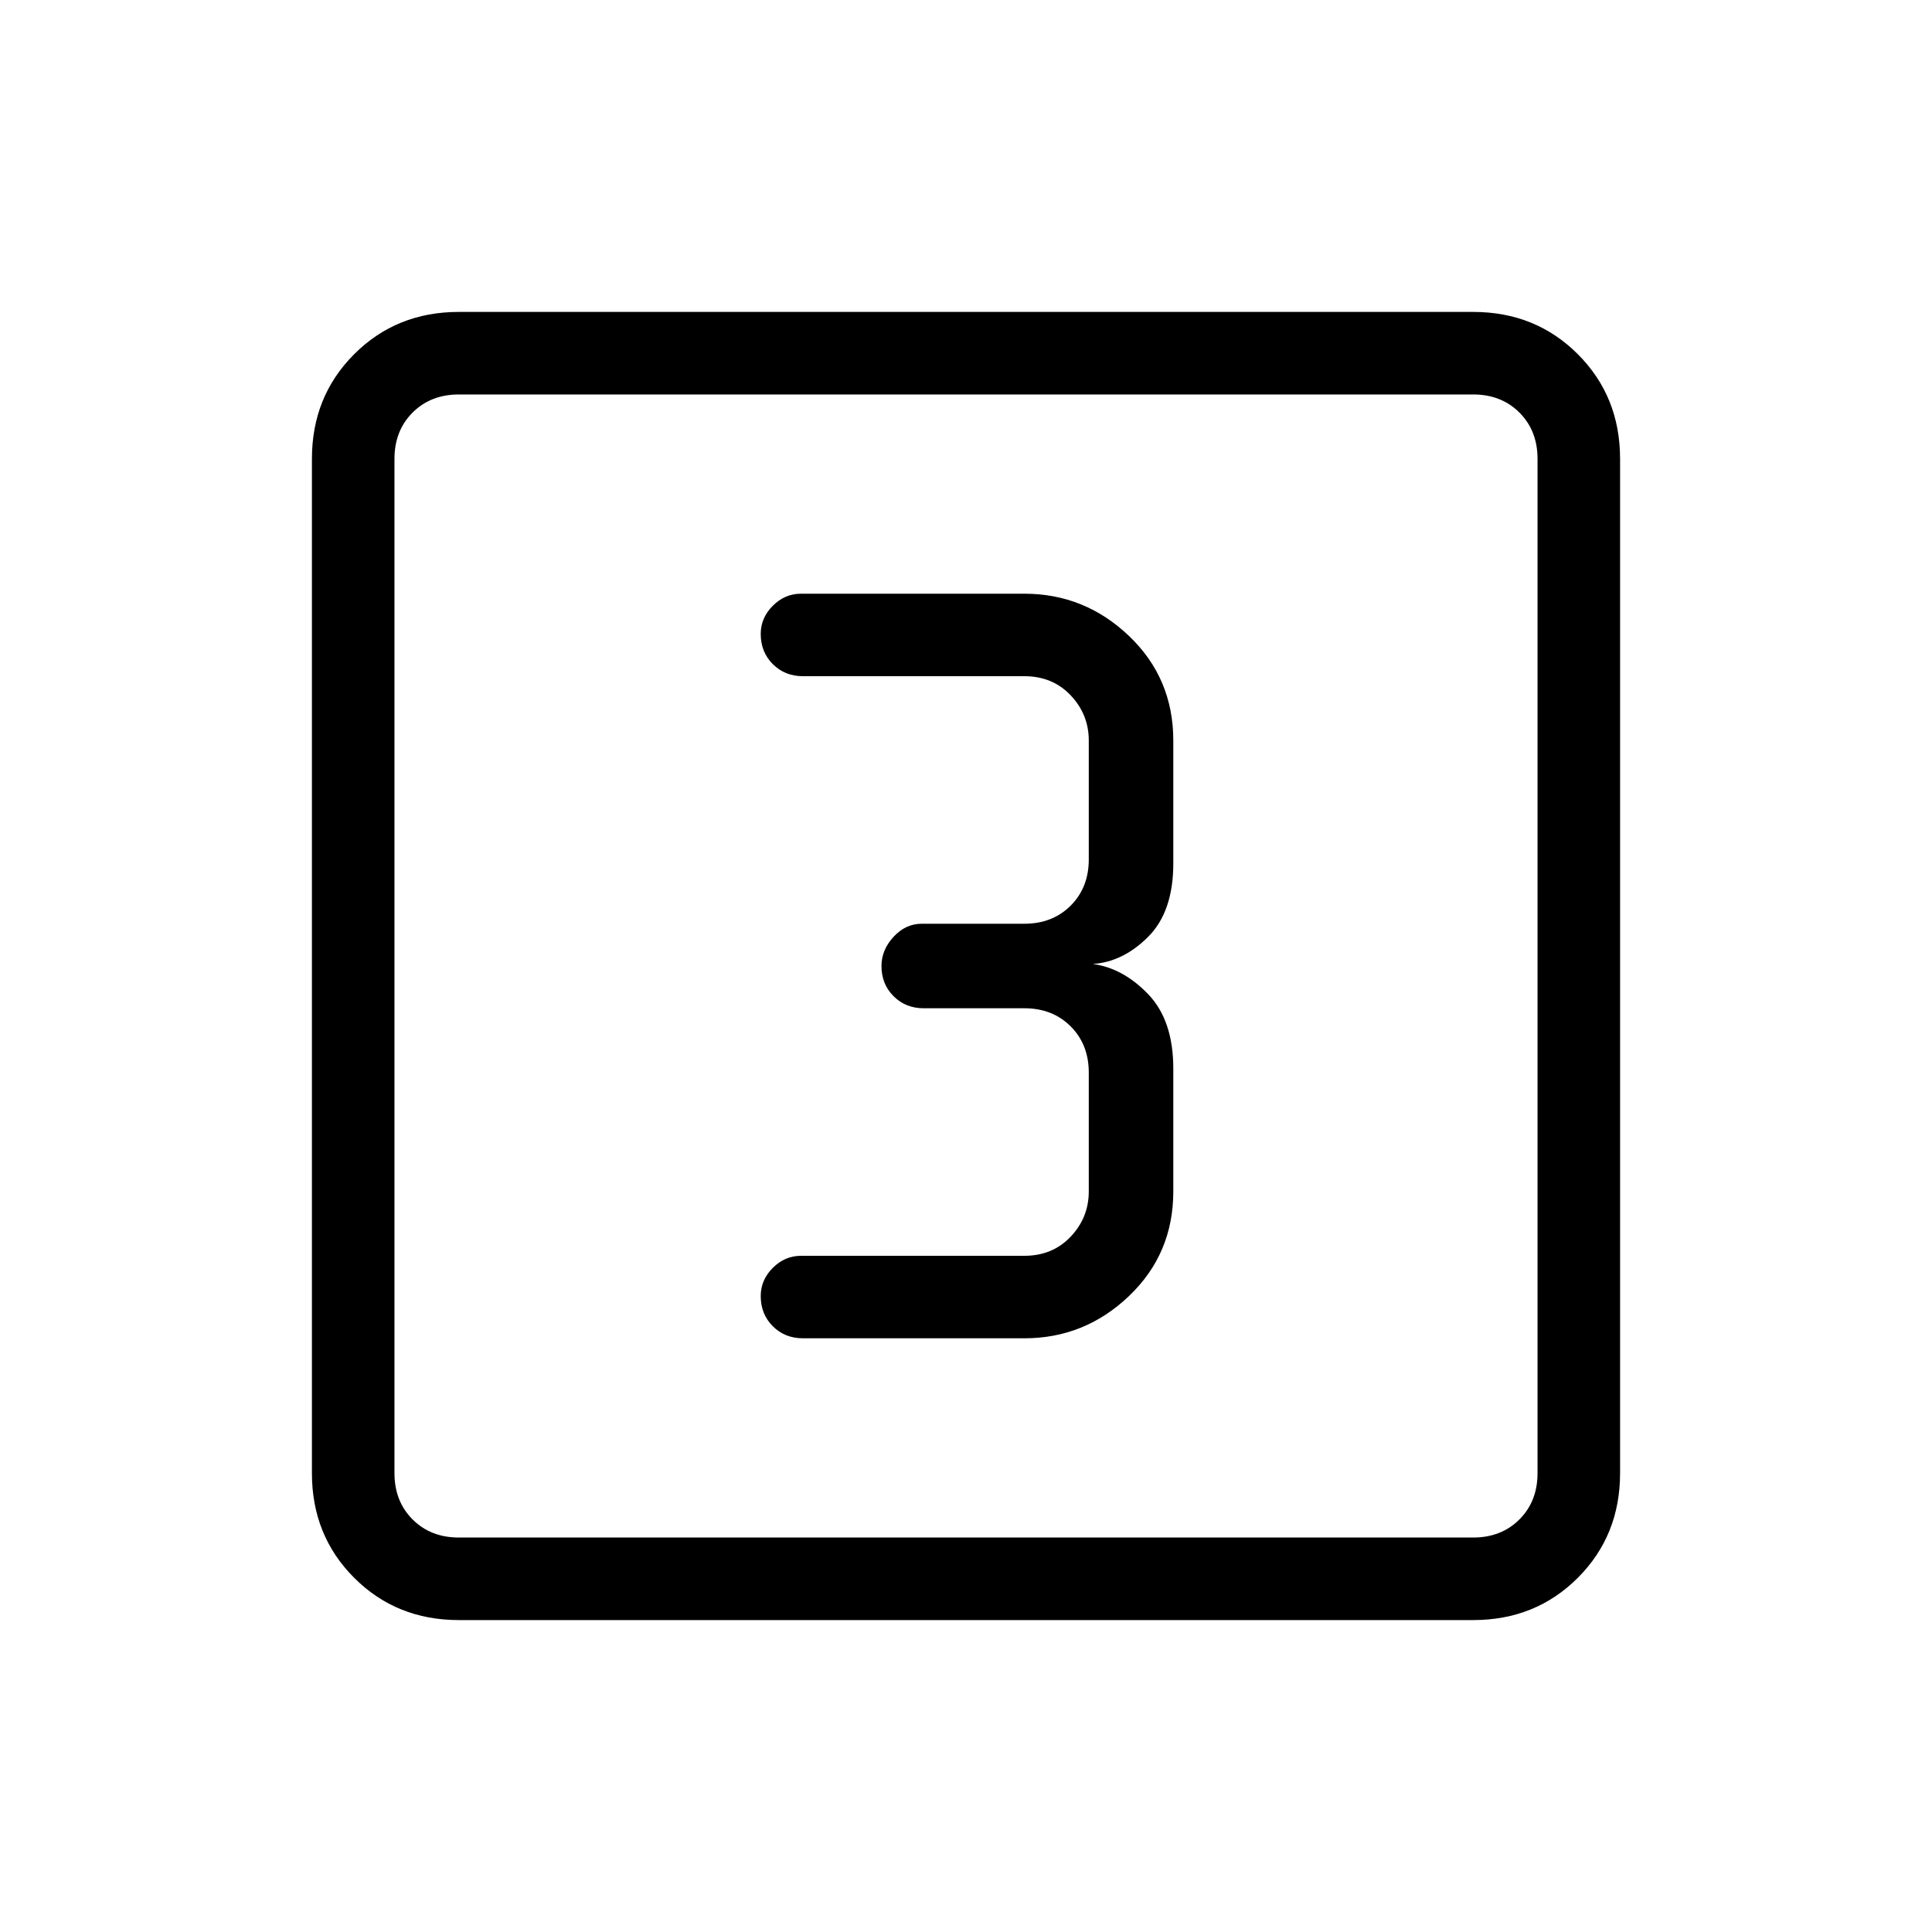<svg xmlns="http://www.w3.org/2000/svg" height="40" width="40"><path d="M16.625 27.708h4.583q1.25 0 2.167-.875.917-.875.917-2.166v-2.542q0-1-.521-1.542-.521-.541-1.146-.625.625-.041 1.146-.562.521-.521.521-1.521v-2.542q0-1.291-.917-2.166t-2.167-.875h-4.625q-.333 0-.583.25-.25.25-.25.583 0 .375.25.625t.625.25h4.583q.584 0 .959.396t.375.937v2.459q0 .583-.375.958t-.959.375h-2.125q-.333 0-.583.271-.25.271-.25.604 0 .375.25.625t.625.25h2.083q.584 0 .959.375t.375.958v2.459q0 .541-.375.937t-.959.396h-4.625q-.333 0-.583.25-.25.25-.25.583 0 .375.25.625t.625.25ZM9.5 33.542q-1.292 0-2.167-.875-.875-.875-.875-2.167v-21q0-1.292.875-2.167.875-.875 2.167-.875h21q1.292 0 2.167.875.875.875.875 2.167v21q0 1.292-.875 2.167-.875.875-2.167.875Zm0-1.709h21q.583 0 .958-.375t.375-.958v-21q0-.583-.375-.958t-.958-.375h-21q-.583 0-.958.375t-.375.958v21q0 .583.375.958t.958.375ZM8.167 8.167V31.833 8.167Z"/></svg>